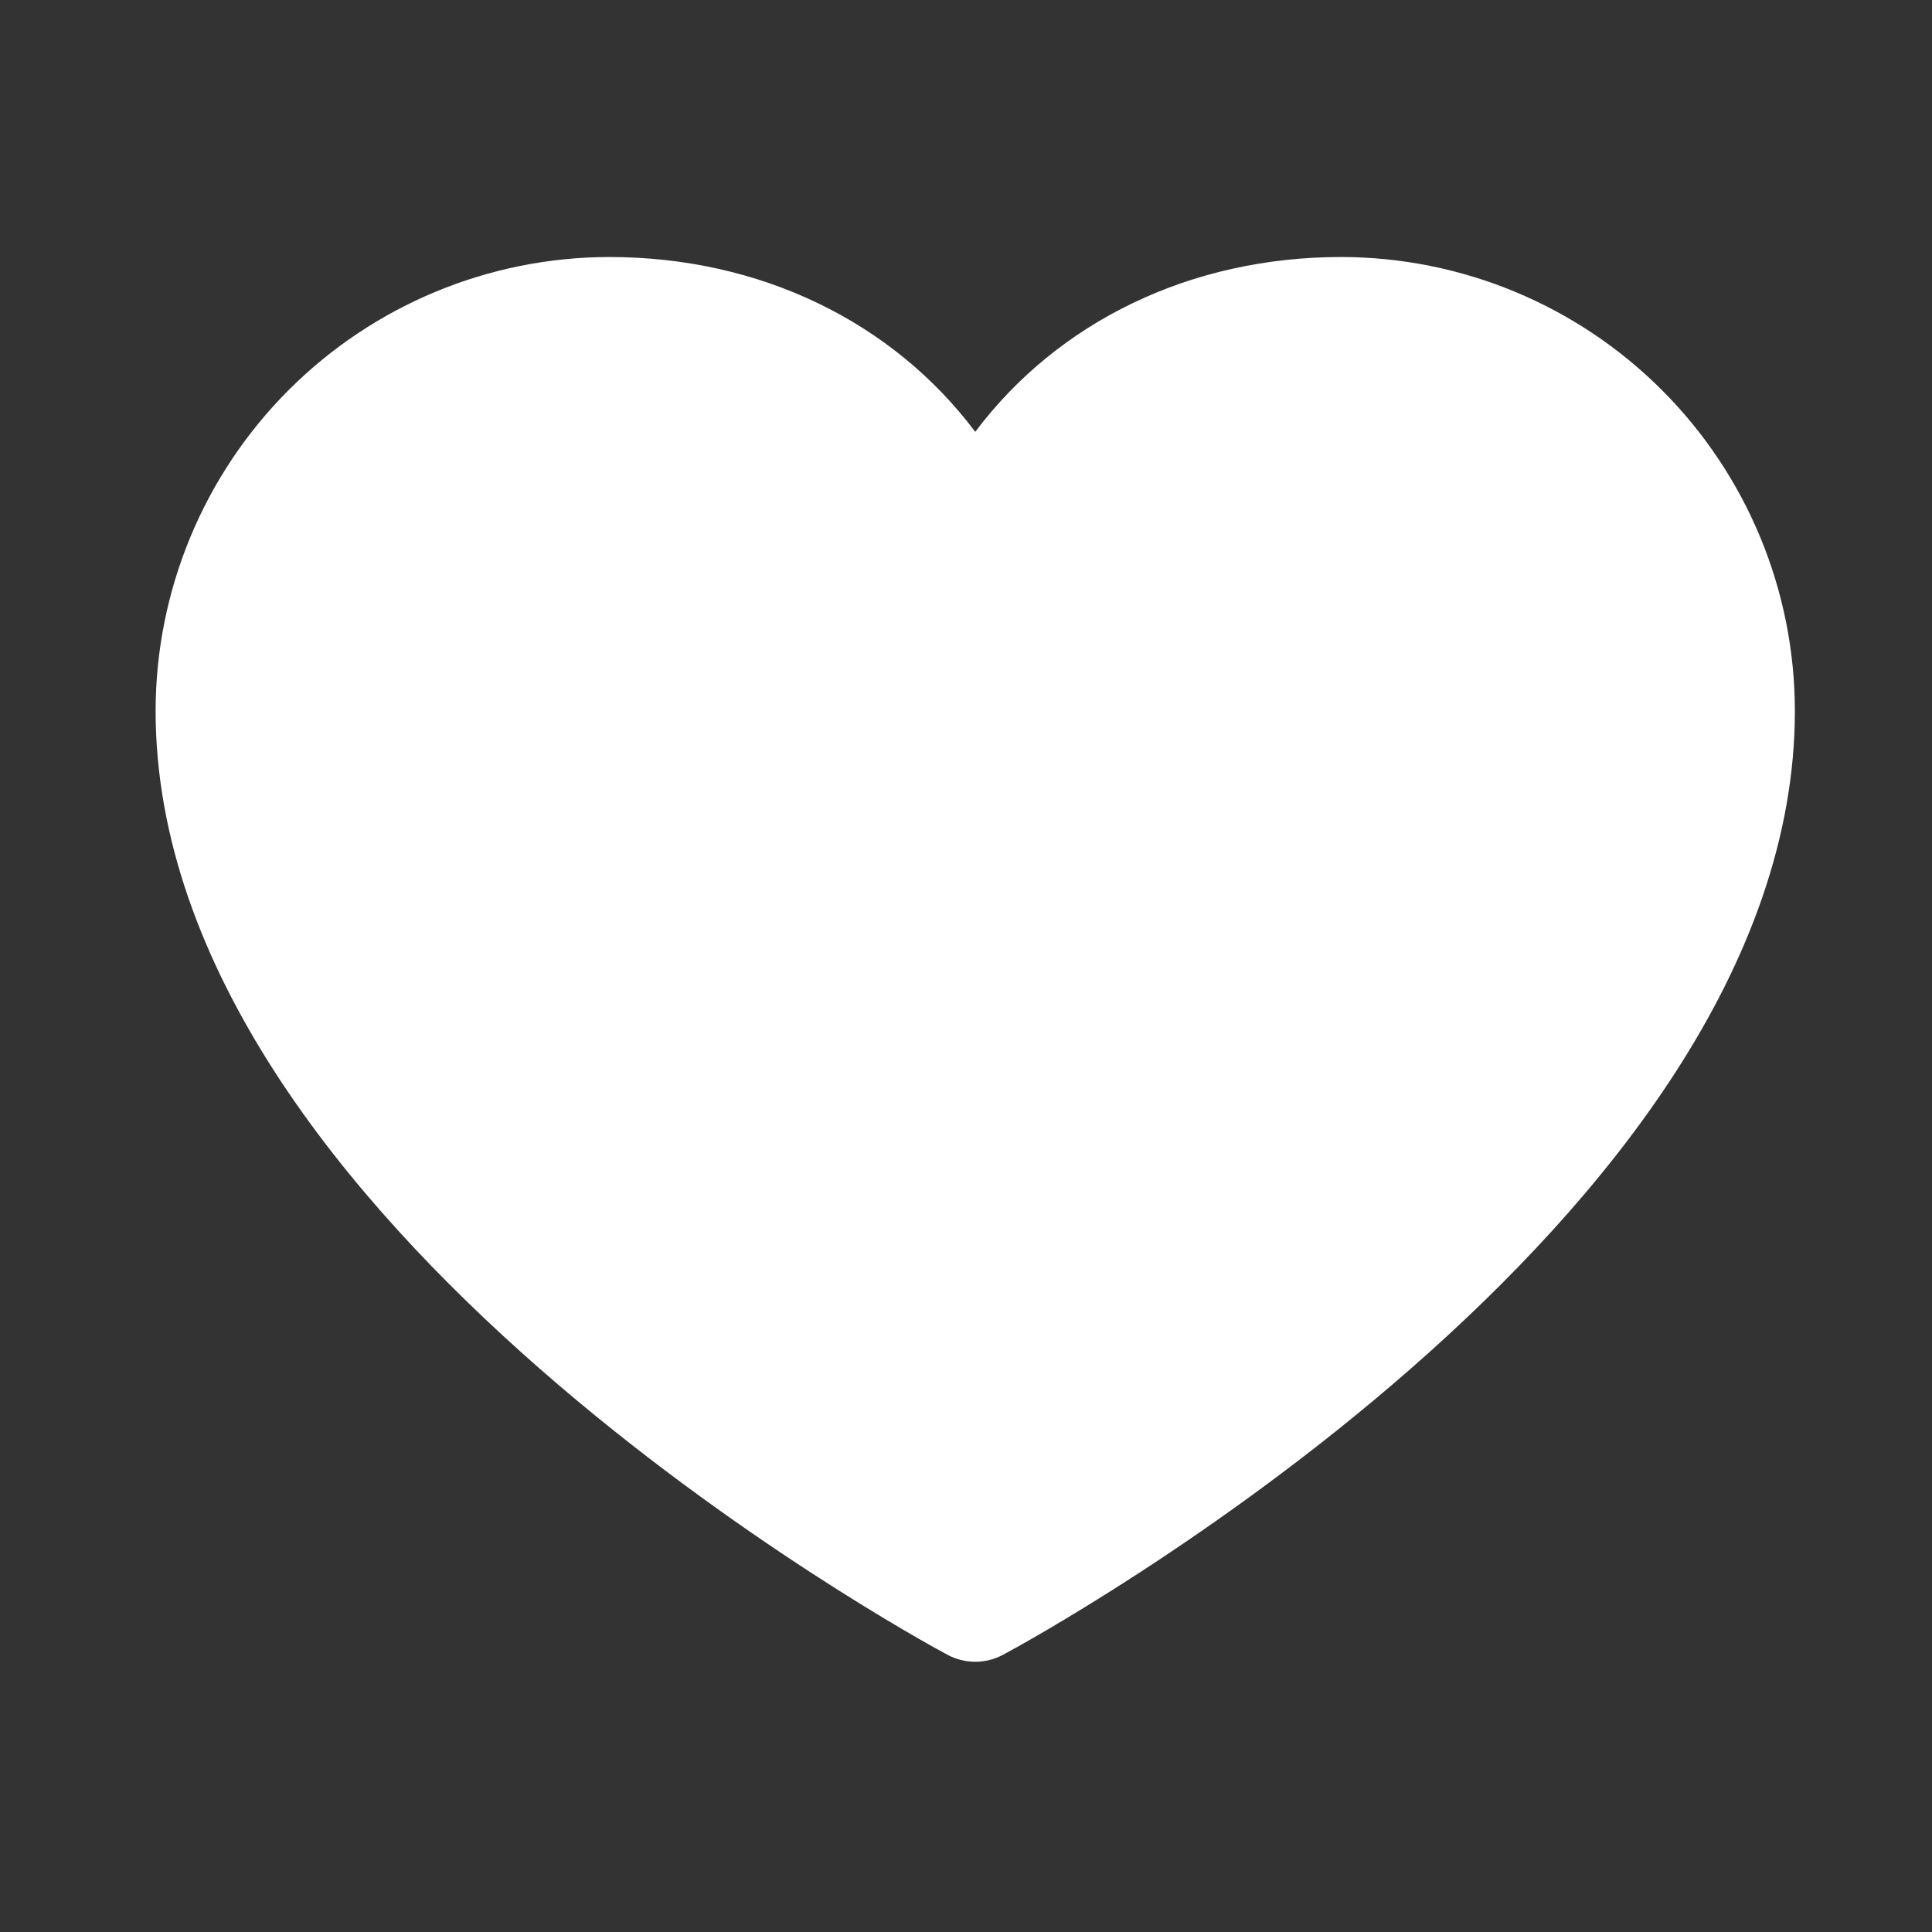 <svg width="33" height="33" viewBox="0 0 33 33" fill="none" xmlns="http://www.w3.org/2000/svg">
<rect x="0" y="0" width="33" height="33" fill="#333333" stroke="none"/>
<path d="M30.658 12.14C30.658 20.89 17.684 27.972 17.132 28.265C16.986 28.343 16.824 28.384 16.658 28.384C16.493 28.384 16.33 28.343 16.184 28.265C15.632 27.972 2.658 20.89 2.658 12.14C2.661 10.085 3.478 8.115 4.931 6.662C6.384 5.209 8.353 4.392 10.408 4.39C12.989 4.39 15.249 5.5 16.658 7.376C18.067 5.5 20.327 4.39 22.908 4.39C24.963 4.392 26.933 5.209 28.386 6.662C29.839 8.115 30.656 10.085 30.658 12.14Z" fill="white"/>
</svg>
